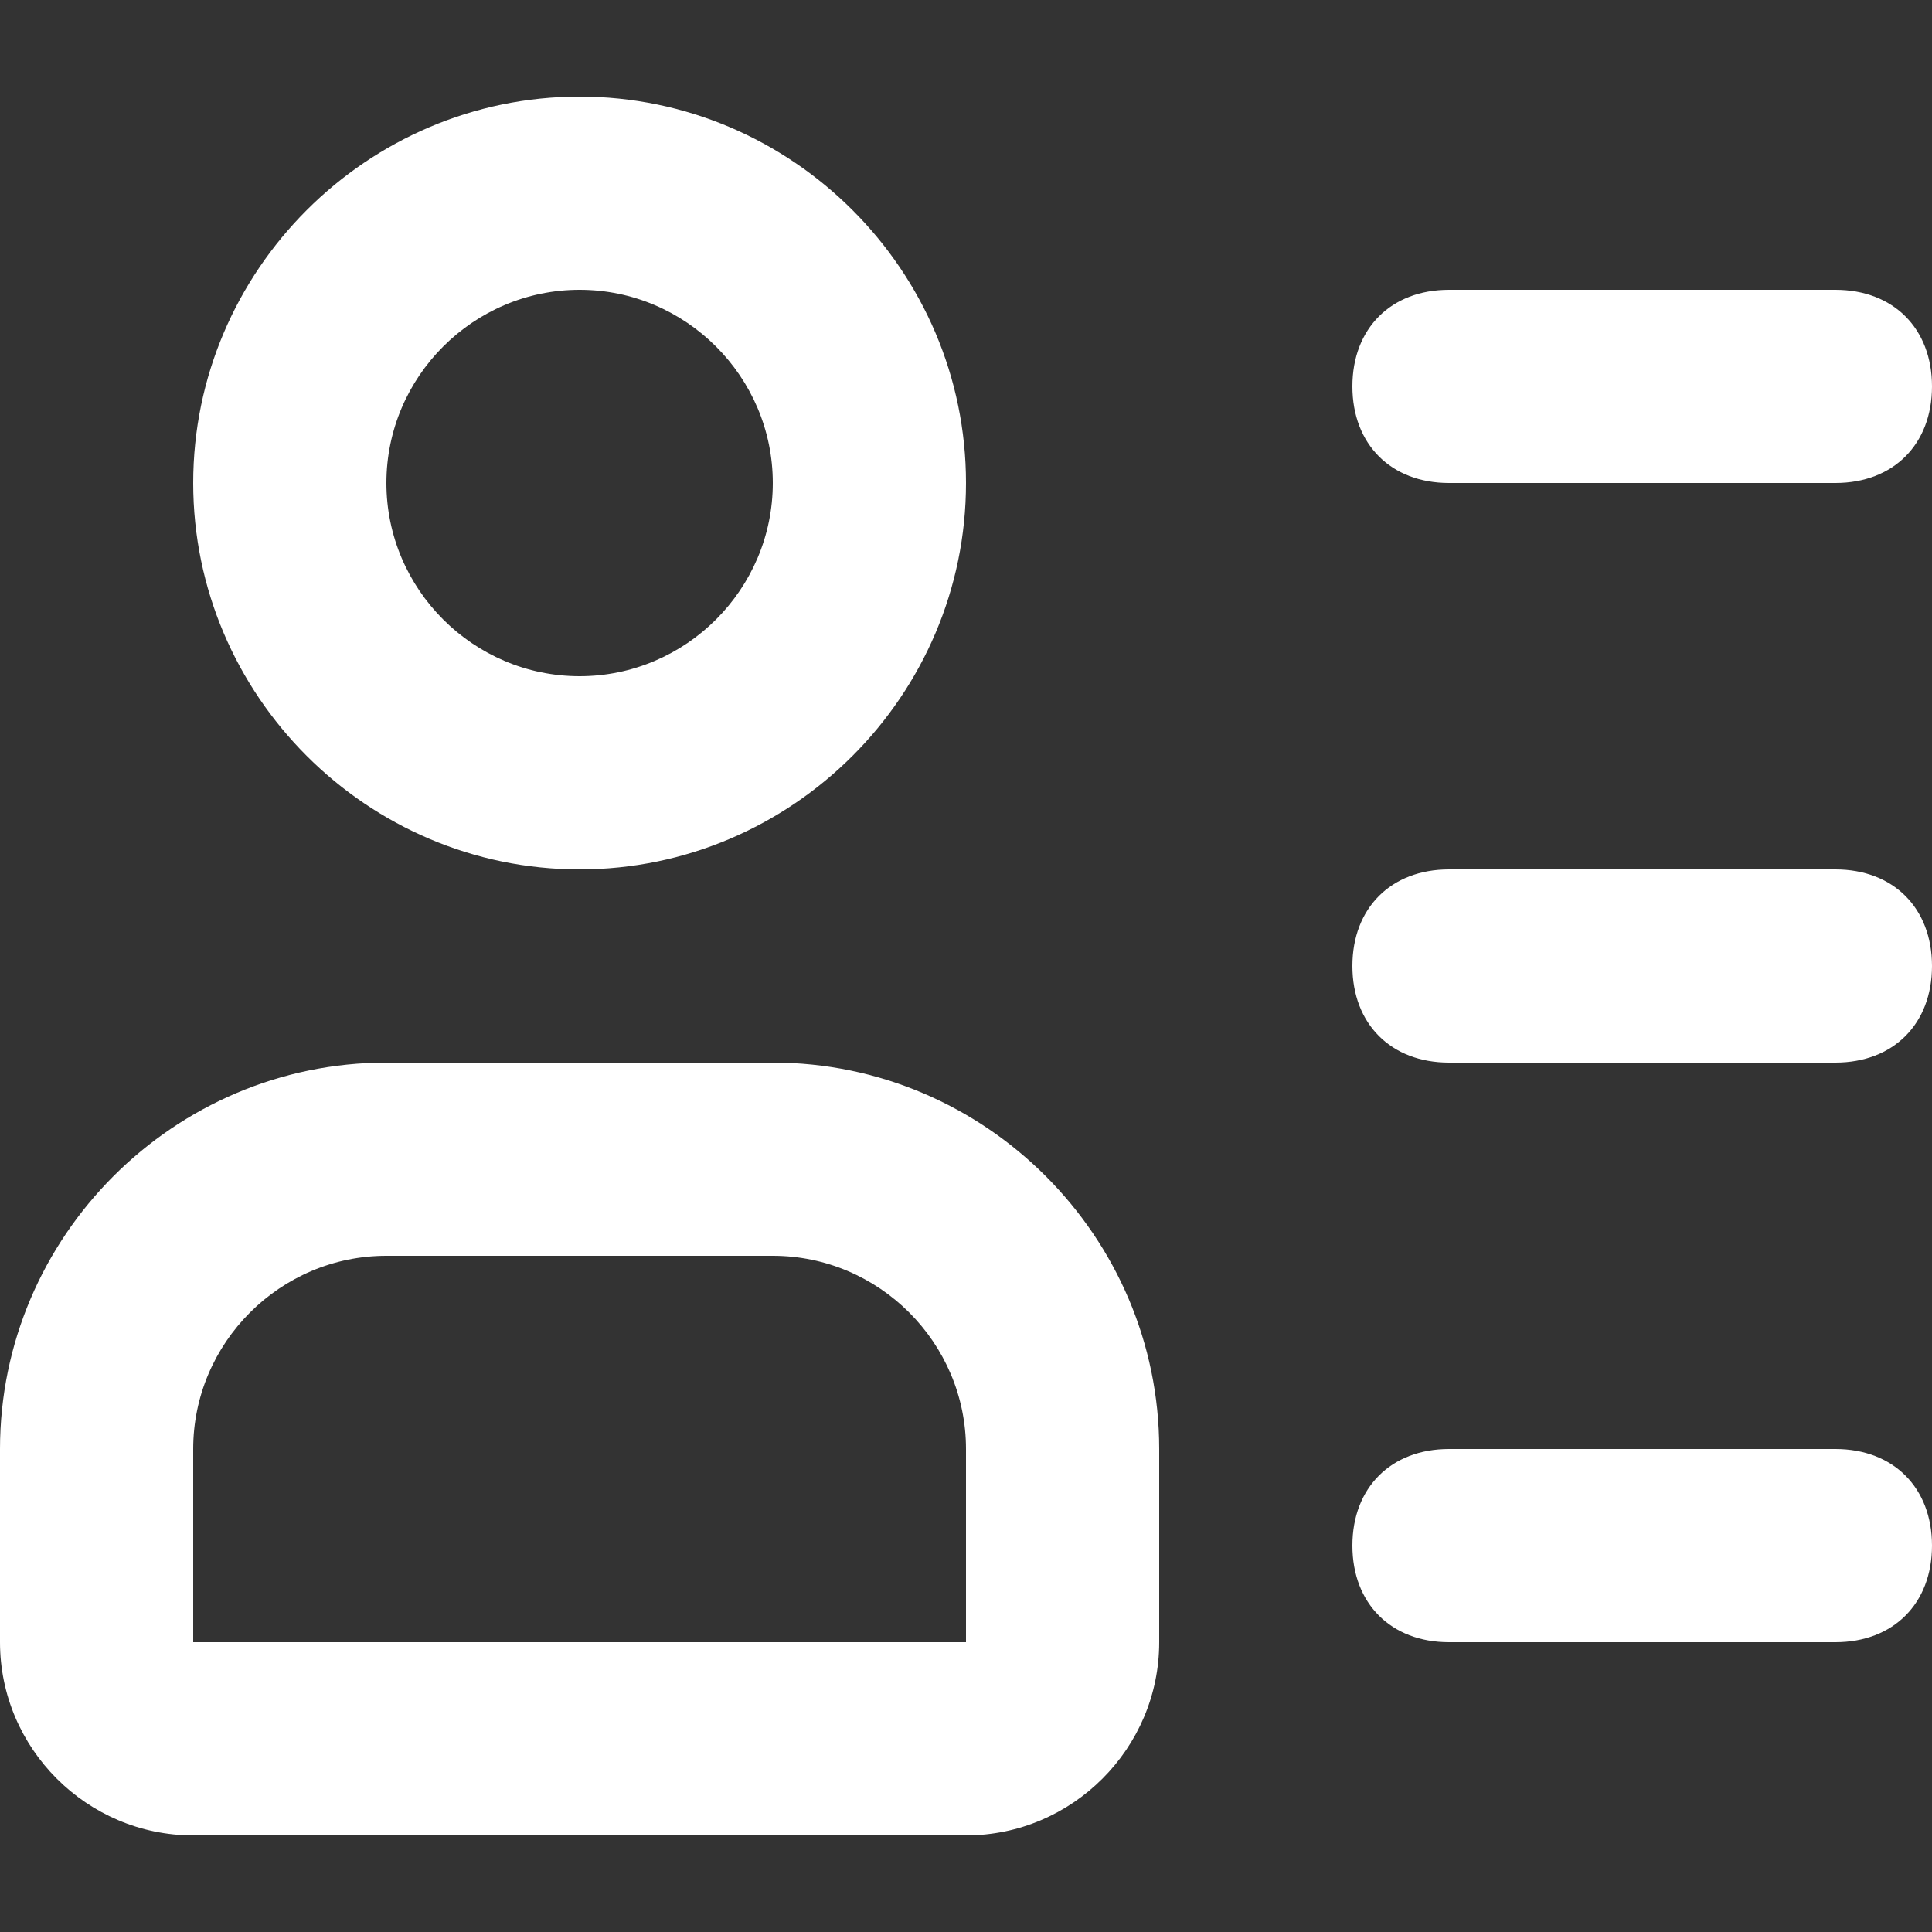 <svg t="1725862129322" class="icon" viewBox="0 0 1024 1024" version="1.1" xmlns="http://www.w3.org/2000/svg" p-id="5278" width="200" height="200"><rect x="0" y="0" width="1024" height="1024" fill="#333333" stroke="none"/><path d="M307.2 153.6c56.32 0 102.4 46.08 102.4 102.4s-46.08 102.4-102.4 102.4-102.4-46.08-102.4-102.4 46.08-102.4 102.4-102.4m0-102.4C194.56 51.2 102.4 143.36 102.4 256s92.16 204.8 204.8 204.8 204.8-92.16 204.8-204.8-92.16-204.8-204.8-204.8zM409.6 665.6c56.32 0 102.4 46.08 102.4 102.4v102.4H102.4v-102.4c0-56.32 46.08-102.4 102.4-102.4h204.8m0-102.4H204.8c-112.64 0-204.8 92.16-204.8 204.8v102.4c0 56.32 46.08 102.4 102.4 102.4h409.6c56.32 0 102.4-46.08 102.4-102.4v-102.4c0-112.64-92.16-204.8-204.8-204.8zM768 153.6h204.8c30.72 0 51.2 20.48 51.2 51.2s-20.48 51.2-51.2 51.2h-204.8c-30.72 0-51.2-20.48-51.2-51.2s20.48-51.2 51.2-51.2z m0 307.2h204.8c30.72 0 51.2 20.48 51.2 51.2s-20.48 51.2-51.2 51.2h-204.8c-30.72 0-51.2-20.48-51.2-51.2s20.48-51.2 51.2-51.2z m0 307.2h204.8c30.72 0 51.2 20.48 51.2 51.2s-20.48 51.2-51.2 51.2h-204.8c-30.72 0-51.2-20.48-51.2-51.2s20.48-51.2 51.2-51.2z" fill="#ffffff" p-id="5279"></path></svg>